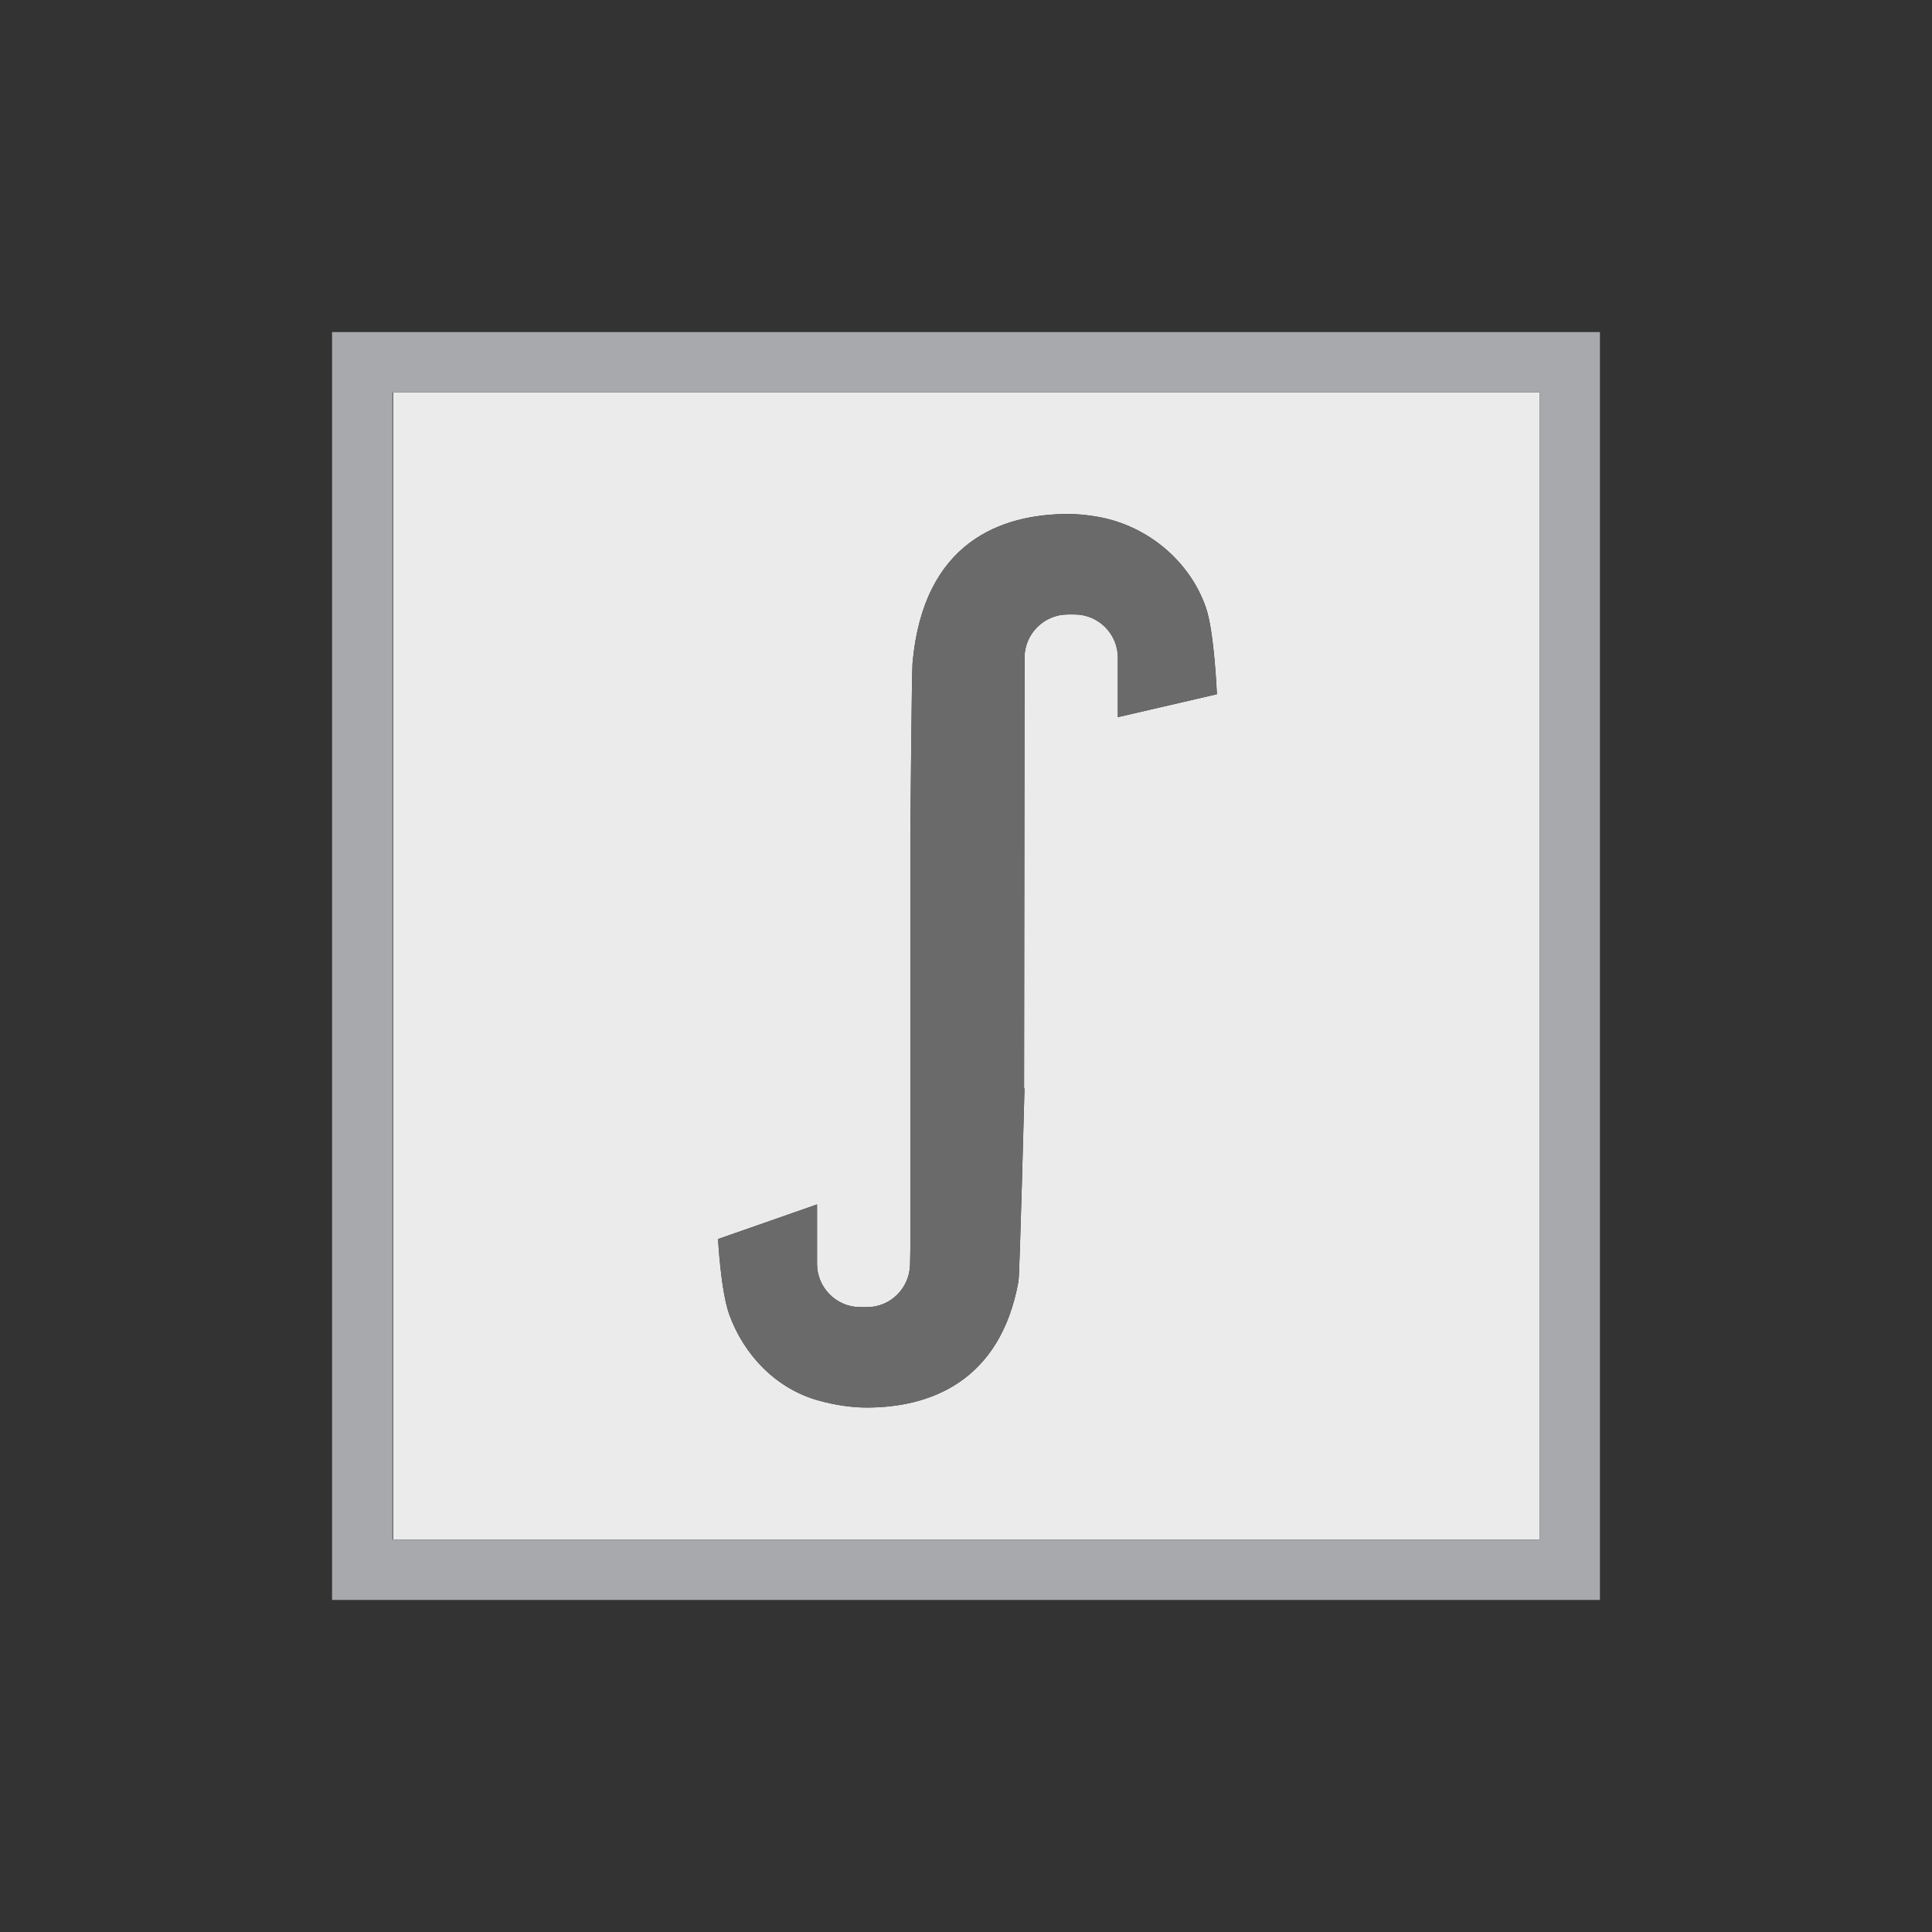 <?xml version="1.0" encoding="utf-8"?>
<!-- Generator: Adobe Illustrator 26.0.2, SVG Export Plug-In . SVG Version: 6.00 Build 0)  -->
<svg version="1.2" baseProfile="tiny" xmlns="http://www.w3.org/2000/svg" xmlns:xlink="http://www.w3.org/1999/xlink" x="0px"
	 y="0px" viewBox="0 0 32 32" overflow="visible" xml:space="preserve">
<rect x="0" y="0" width="32" height="32" fill="#333333" stroke="none"/>
<g id="Layer_1">
	<g>
		<rect x="6.5" y="6.5" fill="none" width="0.011" height="19"/>
		<path fill="#EBEBEB" d="M6.511,6.5v19H25.5v-19H6.511z M18.515,11.878v-0.986c0-0.393-0.322-0.715-0.715-0.715h-0.114
			c-0.394,0-0.716,0.322-0.716,0.715l-0.008,7.139l0.007-0.01c0,0-0.08,3.099-0.1,3.204c-0.304,1.673-1.482,2.088-2.515,2.088
			c-0.221,0-0.506-0.034-0.812-0.121c-0.69-0.196-1.223-0.75-1.465-1.426c-0.141-0.404-0.183-1.244-0.183-1.244l1.639-0.573v0.986
			c0,0.393,0.322,0.715,0.715,0.715h0.114c0.385,0,0.697-0.31,0.711-0.691c0.007-0.196,0.006-0.402,0.006-0.582v-6.572
			c0,0,0.022-2.672,0.036-2.824c0.178-2.008,1.47-2.468,2.58-2.468c0.146,0,0.321,0.015,0.512,0.051
			c0.799,0.149,1.49,0.719,1.762,1.485c0.001,0.004,0.003,0.007,0.004,0.011c0.141,0.404,0.183,1.438,0.183,1.438L18.515,11.878z"/>
		<path fill="#A7A9AC" d="M5.5,5.5v21h21v-21H5.5z M6.511,25.5H6.5v-19h0.011H25.5v19H6.511z"/>
		<path fill="#6A6A6A" d="M19.968,10.05c-0.271-0.766-0.962-1.336-1.762-1.485c-0.19-0.036-0.365-0.051-0.512-0.051
			c-1.11,0-2.401,0.46-2.58,2.468c-0.013,0.152-0.036,2.824-0.036,2.824v6.572c0,0.18,0.001,0.386-0.006,0.582
			c-0.014,0.382-0.326,0.691-0.711,0.691h-0.114c-0.393,0-0.715-0.322-0.715-0.715v-0.986l-1.639,0.573c0,0,0.042,0.84,0.183,1.244
			c0.243,0.675,0.775,1.229,1.465,1.426c0.306,0.087,0.591,0.121,0.812,0.121c1.032,0,2.211-0.416,2.515-2.088
			c0.021-0.105,0.1-3.204,0.1-3.204l-0.007,0.01l0.008-7.139c0-0.393,0.322-0.715,0.716-0.715H17.8c0.393,0,0.715,0.322,0.715,0.715
			v0.986l1.639-0.38c0,0-0.042-1.034-0.183-1.438C19.97,10.057,19.969,10.053,19.968,10.05z"/>
	</g>
</g>
<g id="METRICS_AND_KEYLINES">
</g>
<g id="Isolation_Mode">
</g>
<g id="filled">
</g>
</svg>
